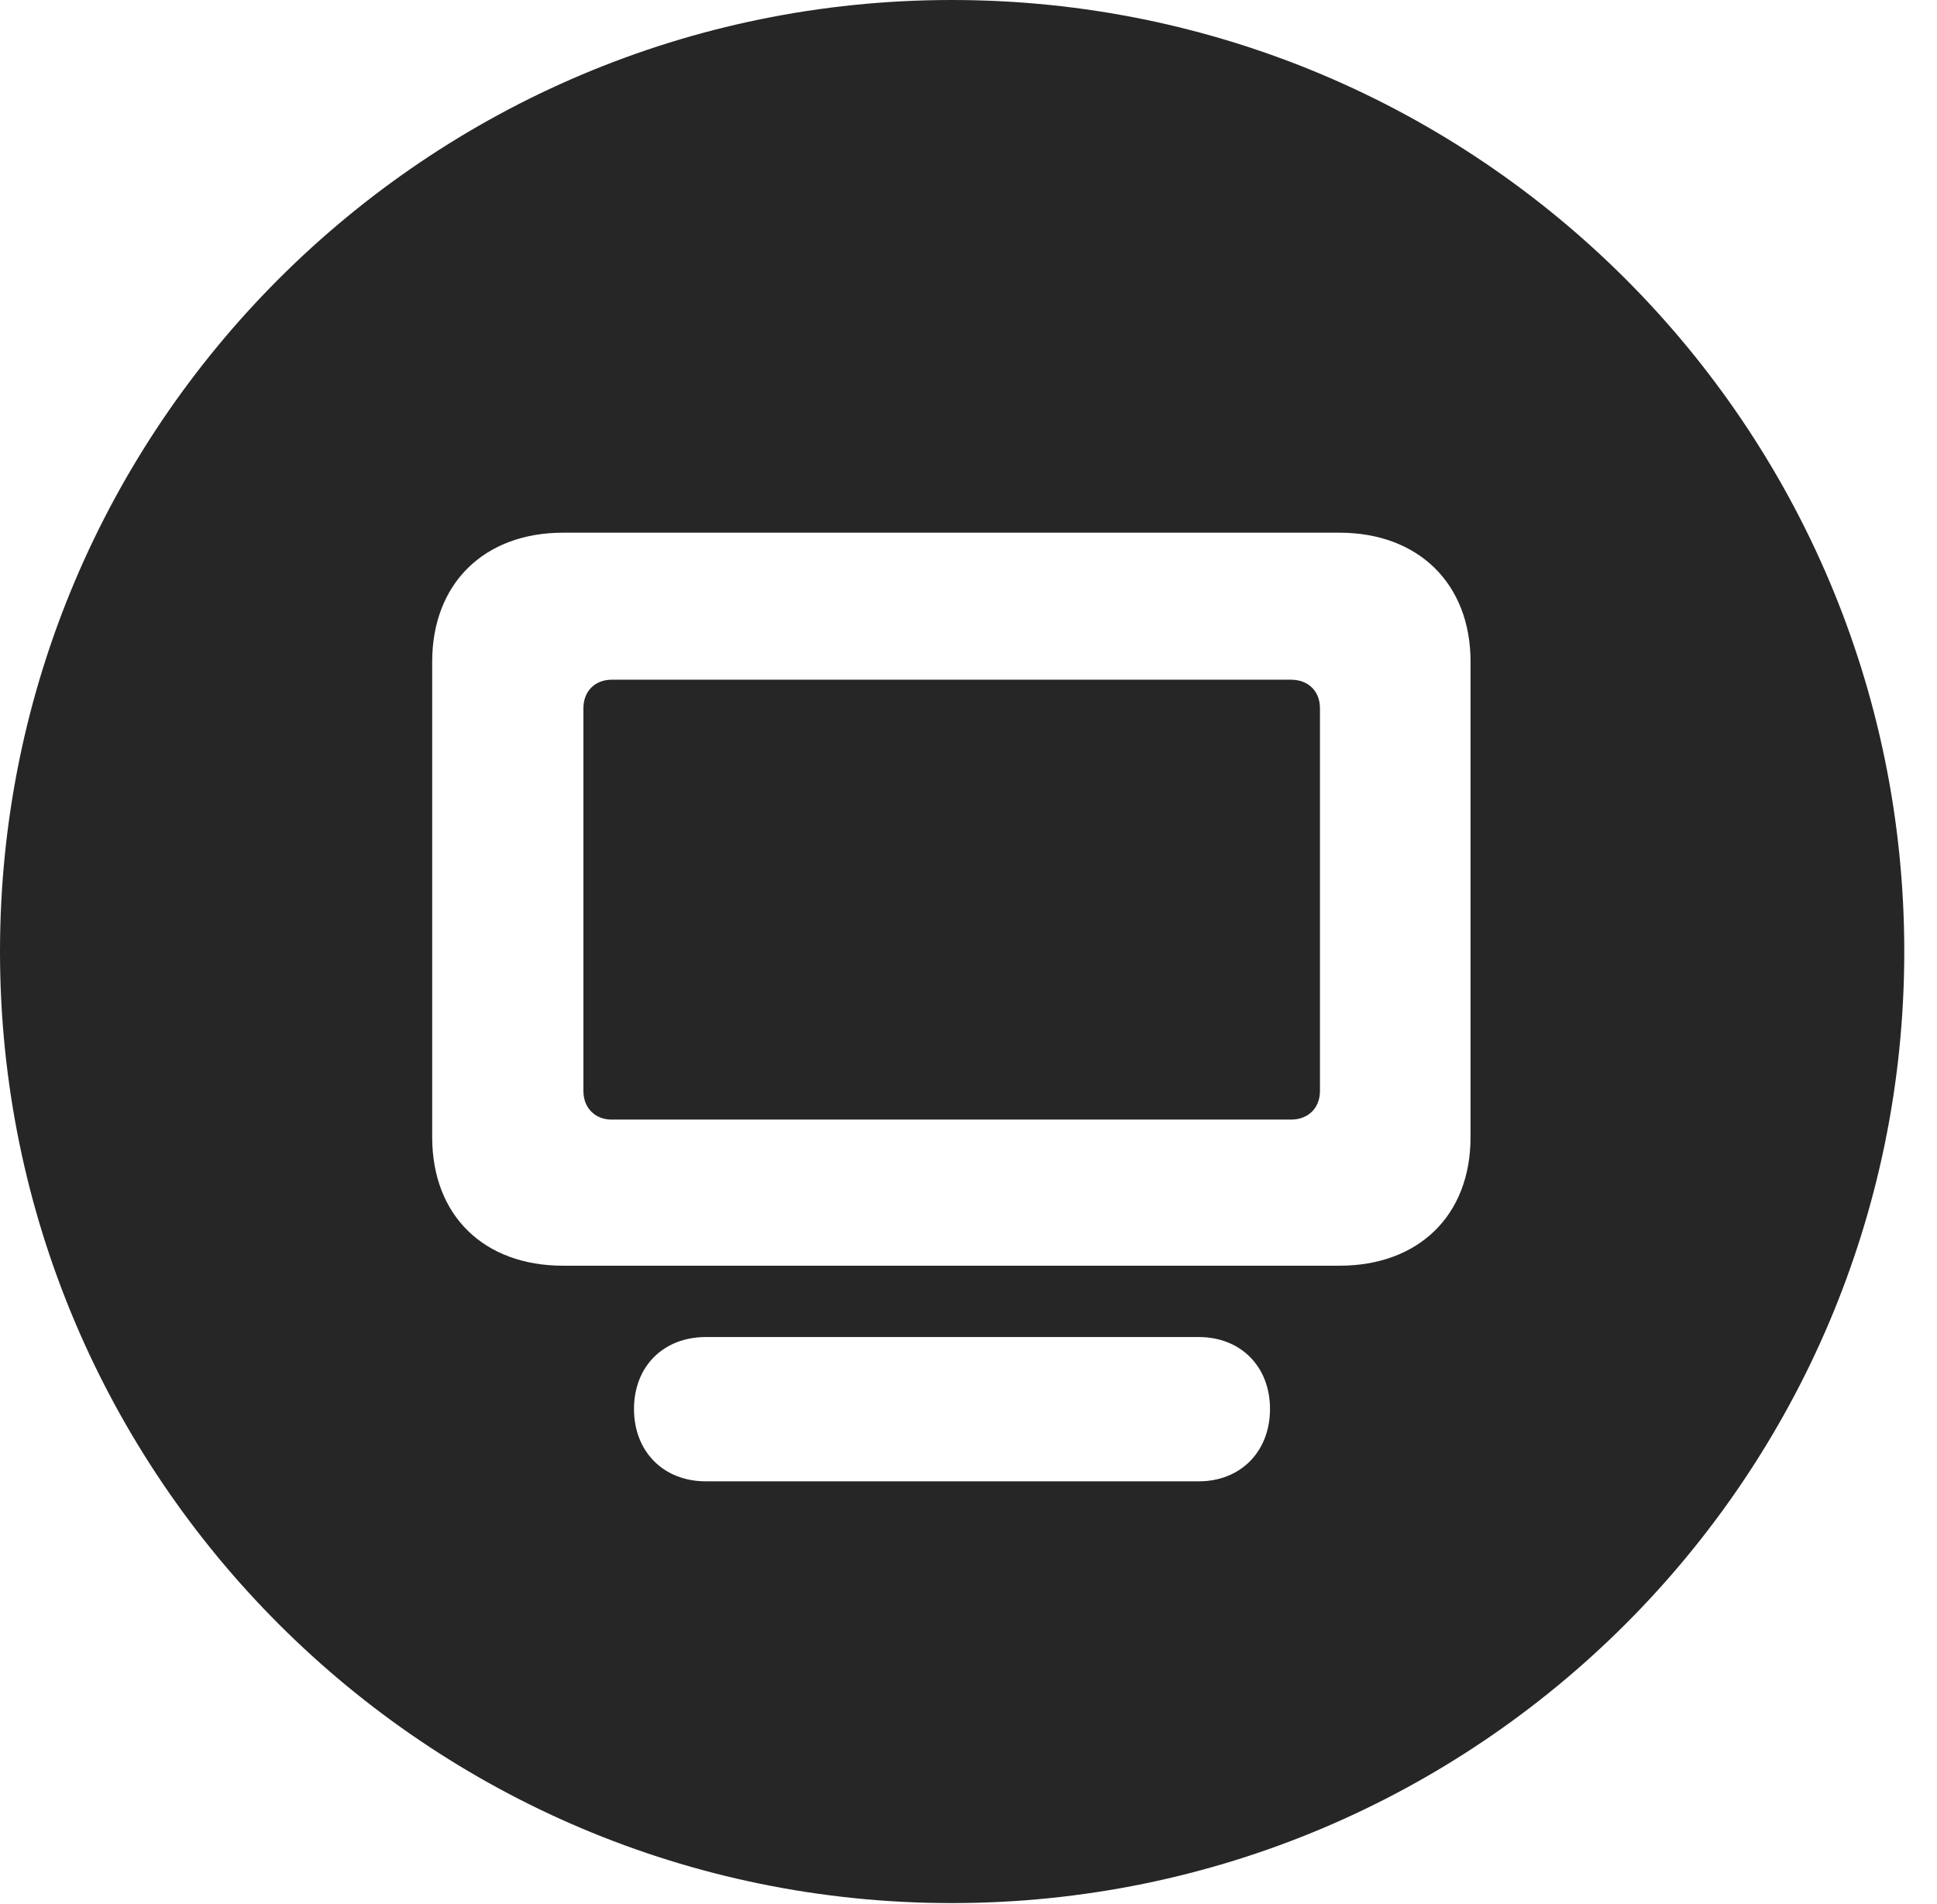 <?xml version="1.0" encoding="UTF-8"?>
<!--Generator: Apple Native CoreSVG 326-->
<!DOCTYPE svg PUBLIC "-//W3C//DTD SVG 1.1//EN" "http://www.w3.org/Graphics/SVG/1.1/DTD/svg11.dtd">
<svg version="1.1" xmlns="http://www.w3.org/2000/svg" xmlns:xlink="http://www.w3.org/1999/xlink"
       viewBox="0 0 21.365 21.006">
       <g>
              <rect height="21.006" opacity="0" width="21.365" x="0" y="0" />
              <path d="M21.004 10.498C21.004 16.292 16.302 20.996 10.498 20.996C4.704 20.996 0 16.292 0 10.498C0 4.702 4.704 0 10.498 0C16.302 0 21.004 4.702 21.004 10.498ZM7.786 14.751C7.317 14.751 6.993 15.075 6.993 15.545C6.993 16.014 7.317 16.343 7.786 16.343L13.222 16.343C13.684 16.343 14.008 16.014 14.008 15.545C14.008 15.075 13.684 14.751 13.222 14.751ZM6.21 5.877C5.338 5.877 4.767 6.44 4.767 7.3L4.767 12.546C4.767 13.411 5.338 13.964 6.21 13.964L14.774 13.964C15.646 13.964 16.22 13.411 16.22 12.546L16.22 7.3C16.22 6.44 15.646 5.877 14.774 5.877ZM14.559 7.813L14.559 12.037C14.559 12.224 14.43 12.352 14.239 12.352L6.747 12.352C6.564 12.352 6.435 12.224 6.435 12.037L6.435 7.813C6.435 7.625 6.564 7.499 6.747 7.499L14.239 7.499C14.43 7.499 14.559 7.625 14.559 7.813Z"
                     fill="currentColor" fill-opacity="0.85" />
       </g>
</svg>